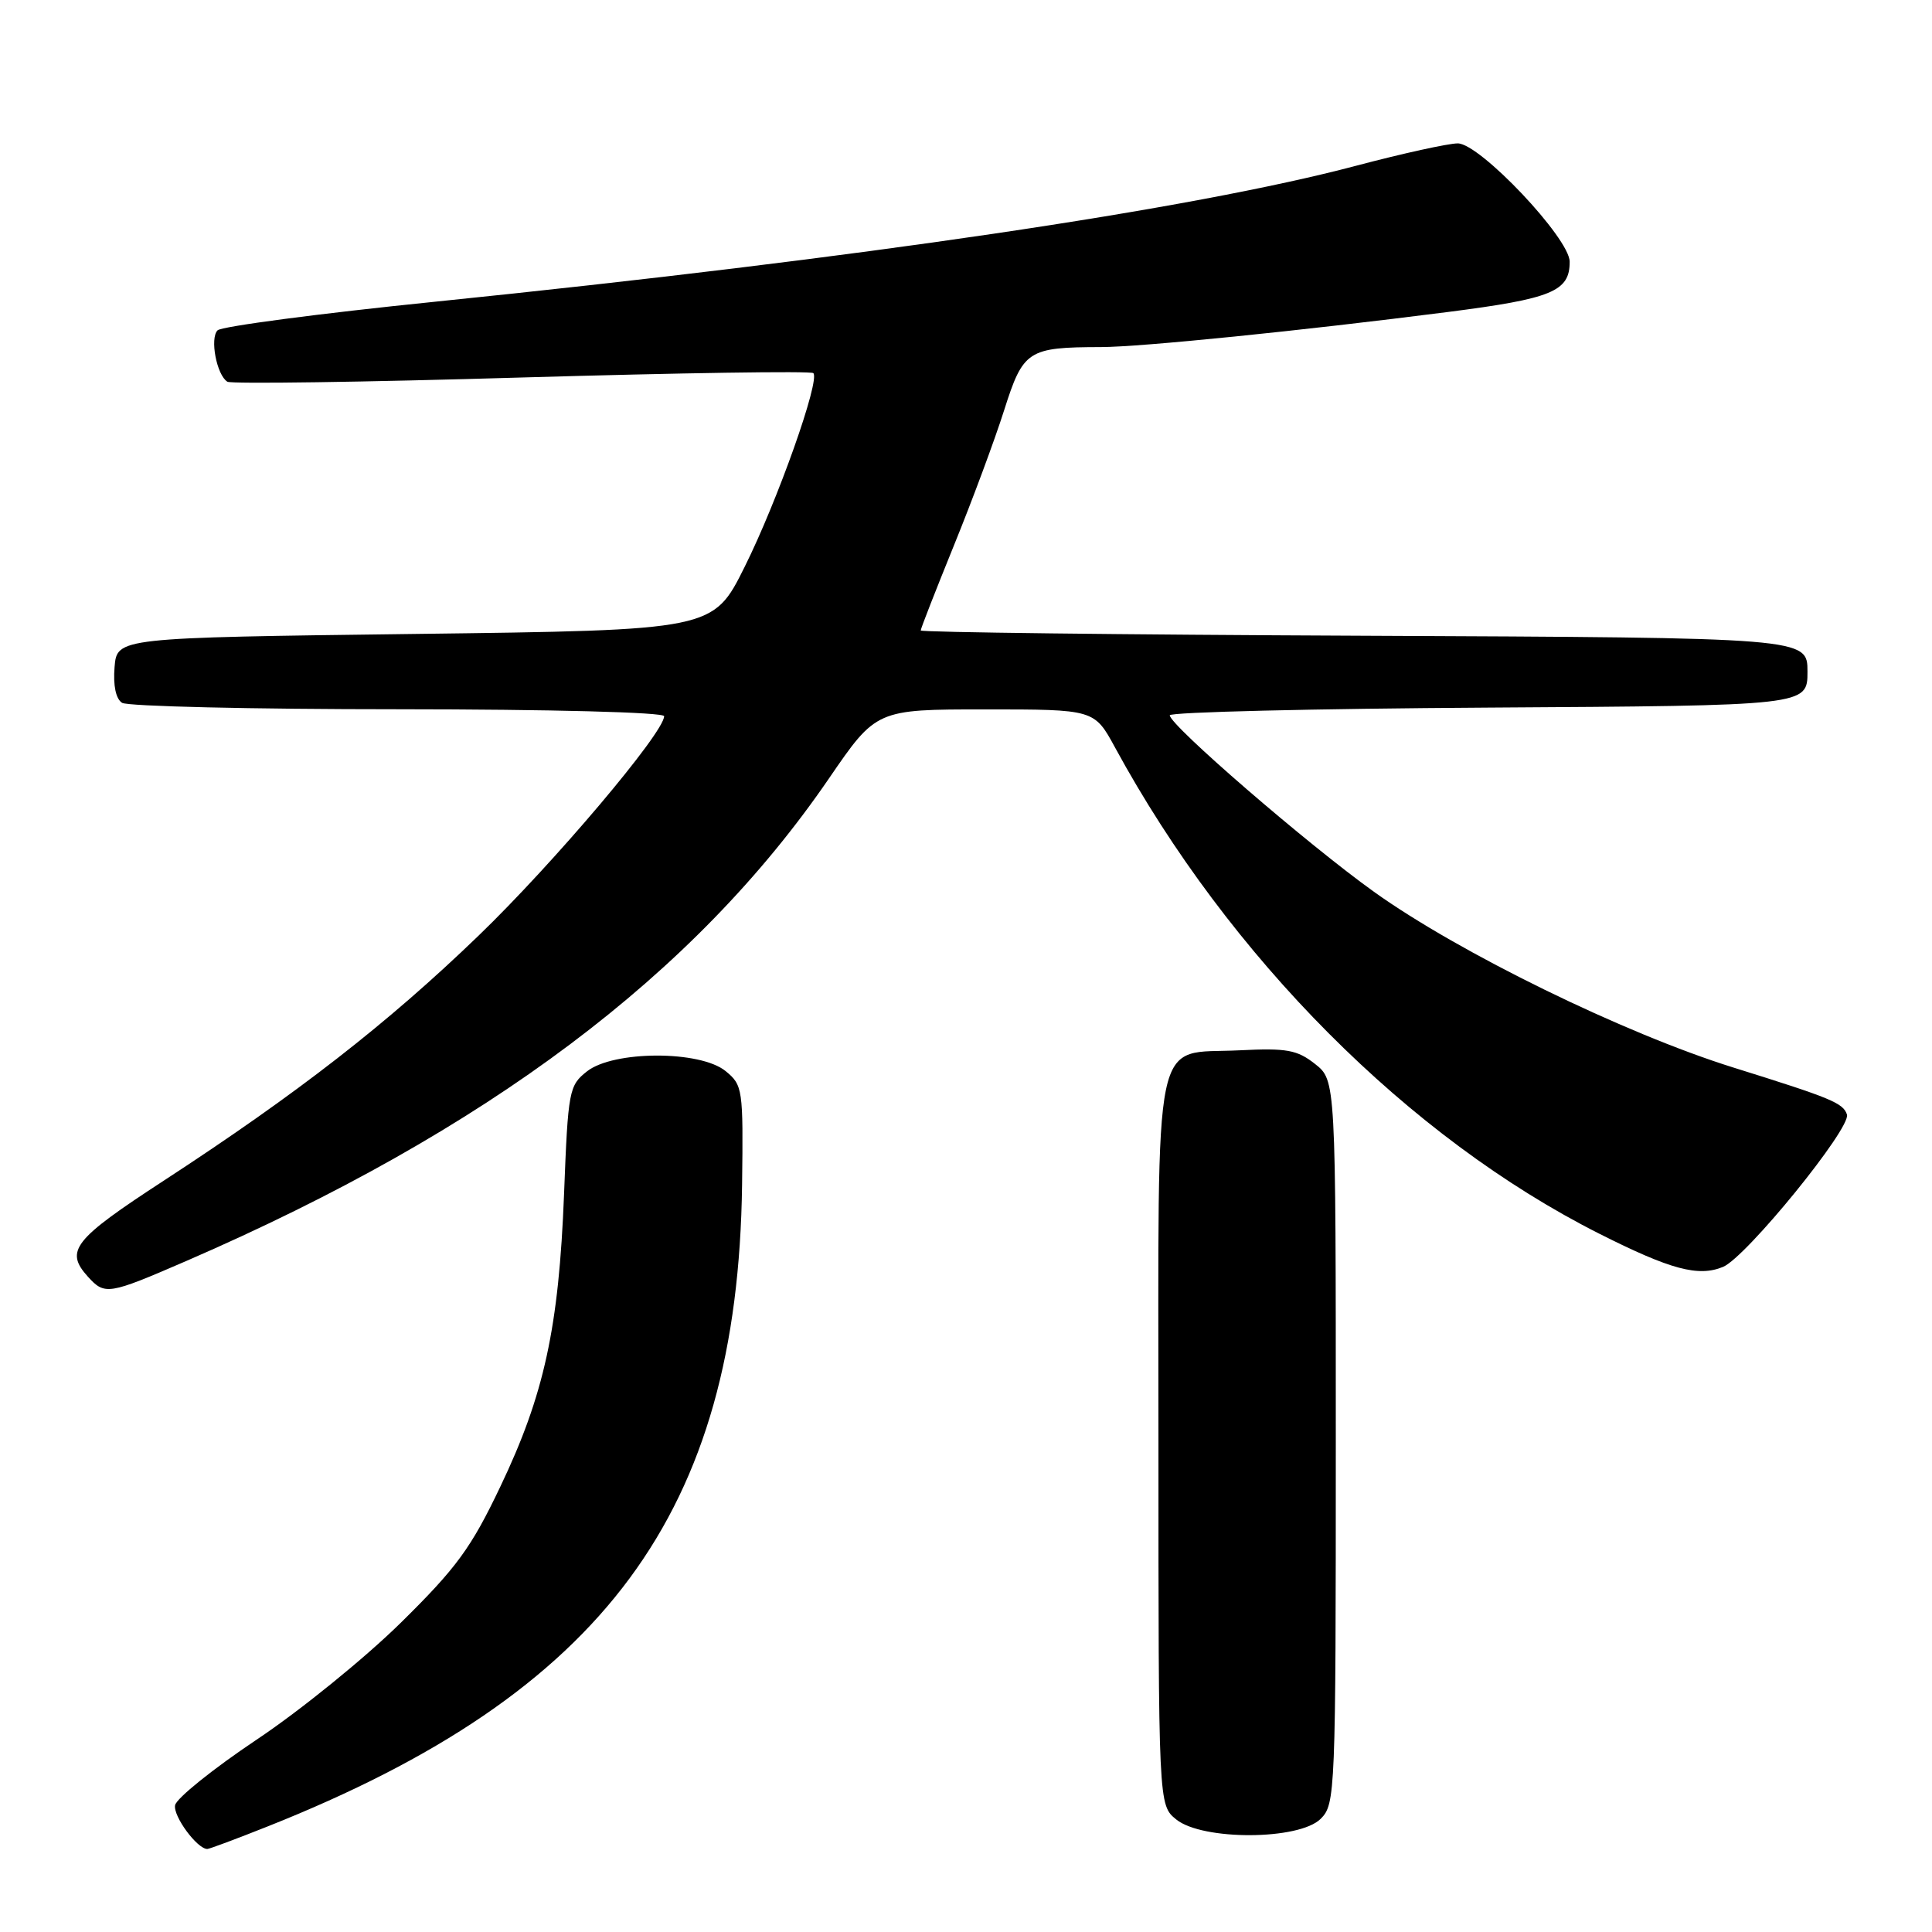 <?xml version="1.0" encoding="UTF-8" standalone="no"?>
<!DOCTYPE svg PUBLIC "-//W3C//DTD SVG 1.1//EN" "http://www.w3.org/Graphics/SVG/1.1/DTD/svg11.dtd" >
<svg xmlns="http://www.w3.org/2000/svg" xmlns:xlink="http://www.w3.org/1999/xlink" version="1.1" viewBox="0 0 256 256">
 <g >
 <path fill="currentColor"
d=" M 35.47 242.01 C 80.12 224.27 97.76 200.41 98.33 156.98 C 98.49 144.29 98.42 143.78 96.14 141.92 C 92.76 139.17 81.30 139.19 77.78 141.96 C 75.40 143.83 75.27 144.48 74.74 158.21 C 74.05 175.92 72.11 184.82 66.29 197.00 C 62.42 205.12 60.50 207.74 53.13 215.00 C 48.38 219.68 39.78 226.66 34.01 230.51 C 28.24 234.37 23.38 238.28 23.20 239.20 C 22.92 240.65 26.13 245.00 27.47 245.00 C 27.73 245.00 31.33 243.66 35.47 242.01 Z  M 175.00 241.00 C 176.94 239.06 177.00 237.67 177.00 191.07 C 177.00 143.15 177.00 143.15 174.25 140.98 C 171.88 139.11 170.50 138.86 164.27 139.17 C 152.56 139.76 153.50 135.23 153.50 191.12 C 153.50 239.18 153.50 239.18 155.86 241.09 C 159.34 243.90 172.15 243.85 175.00 241.00 Z  M 24.70 167.08 C 64.50 149.82 92.04 129.14 109.82 103.18 C 116.11 94.00 116.11 94.00 130.56 94.00 C 145.00 94.00 145.00 94.00 147.75 99.05 C 162.86 126.82 186.71 150.76 211.93 163.48 C 221.37 168.24 225.05 169.22 228.31 167.87 C 231.38 166.60 245.32 149.45 244.73 147.68 C 244.22 146.15 242.67 145.51 229.70 141.46 C 215.20 136.93 193.35 126.25 182.06 118.17 C 173.26 111.87 155.00 96.09 155.00 94.78 C 155.00 94.36 174.01 93.90 197.25 93.76 C 239.50 93.50 239.50 93.50 239.50 89.00 C 239.50 84.50 239.50 84.50 180.75 84.24 C 148.44 84.10 122.00 83.78 122.00 83.54 C 122.00 83.29 123.98 78.24 126.39 72.30 C 128.81 66.36 131.81 58.28 133.06 54.34 C 135.58 46.41 136.19 46.01 145.88 45.99 C 151.19 45.98 172.40 43.83 191.86 41.34 C 205.67 39.57 208.00 38.61 207.99 34.68 C 207.99 31.58 196.09 19.00 193.16 19.00 C 191.92 19.00 185.86 20.33 179.70 21.96 C 157.88 27.74 113.96 34.22 57.64 39.98 C 42.31 41.54 29.35 43.25 28.83 43.77 C 27.78 44.82 28.71 49.70 30.13 50.58 C 30.63 50.89 48.18 50.64 69.14 50.02 C 90.09 49.41 107.48 49.14 107.77 49.44 C 108.70 50.36 103.04 66.34 98.68 75.09 C 94.50 83.50 94.50 83.50 55.00 84.00 C 15.50 84.50 15.50 84.50 15.18 88.40 C 14.98 90.84 15.35 92.61 16.18 93.13 C 16.91 93.59 33.36 93.98 52.75 93.98 C 73.01 93.99 88.00 94.38 88.00 94.90 C 88.00 97.08 73.35 114.40 63.39 124.00 C 51.32 135.64 39.42 144.89 21.75 156.41 C 9.73 164.24 8.54 165.73 11.65 169.17 C 13.89 171.64 14.34 171.57 24.70 167.08 Z "/>
</g>
</svg>